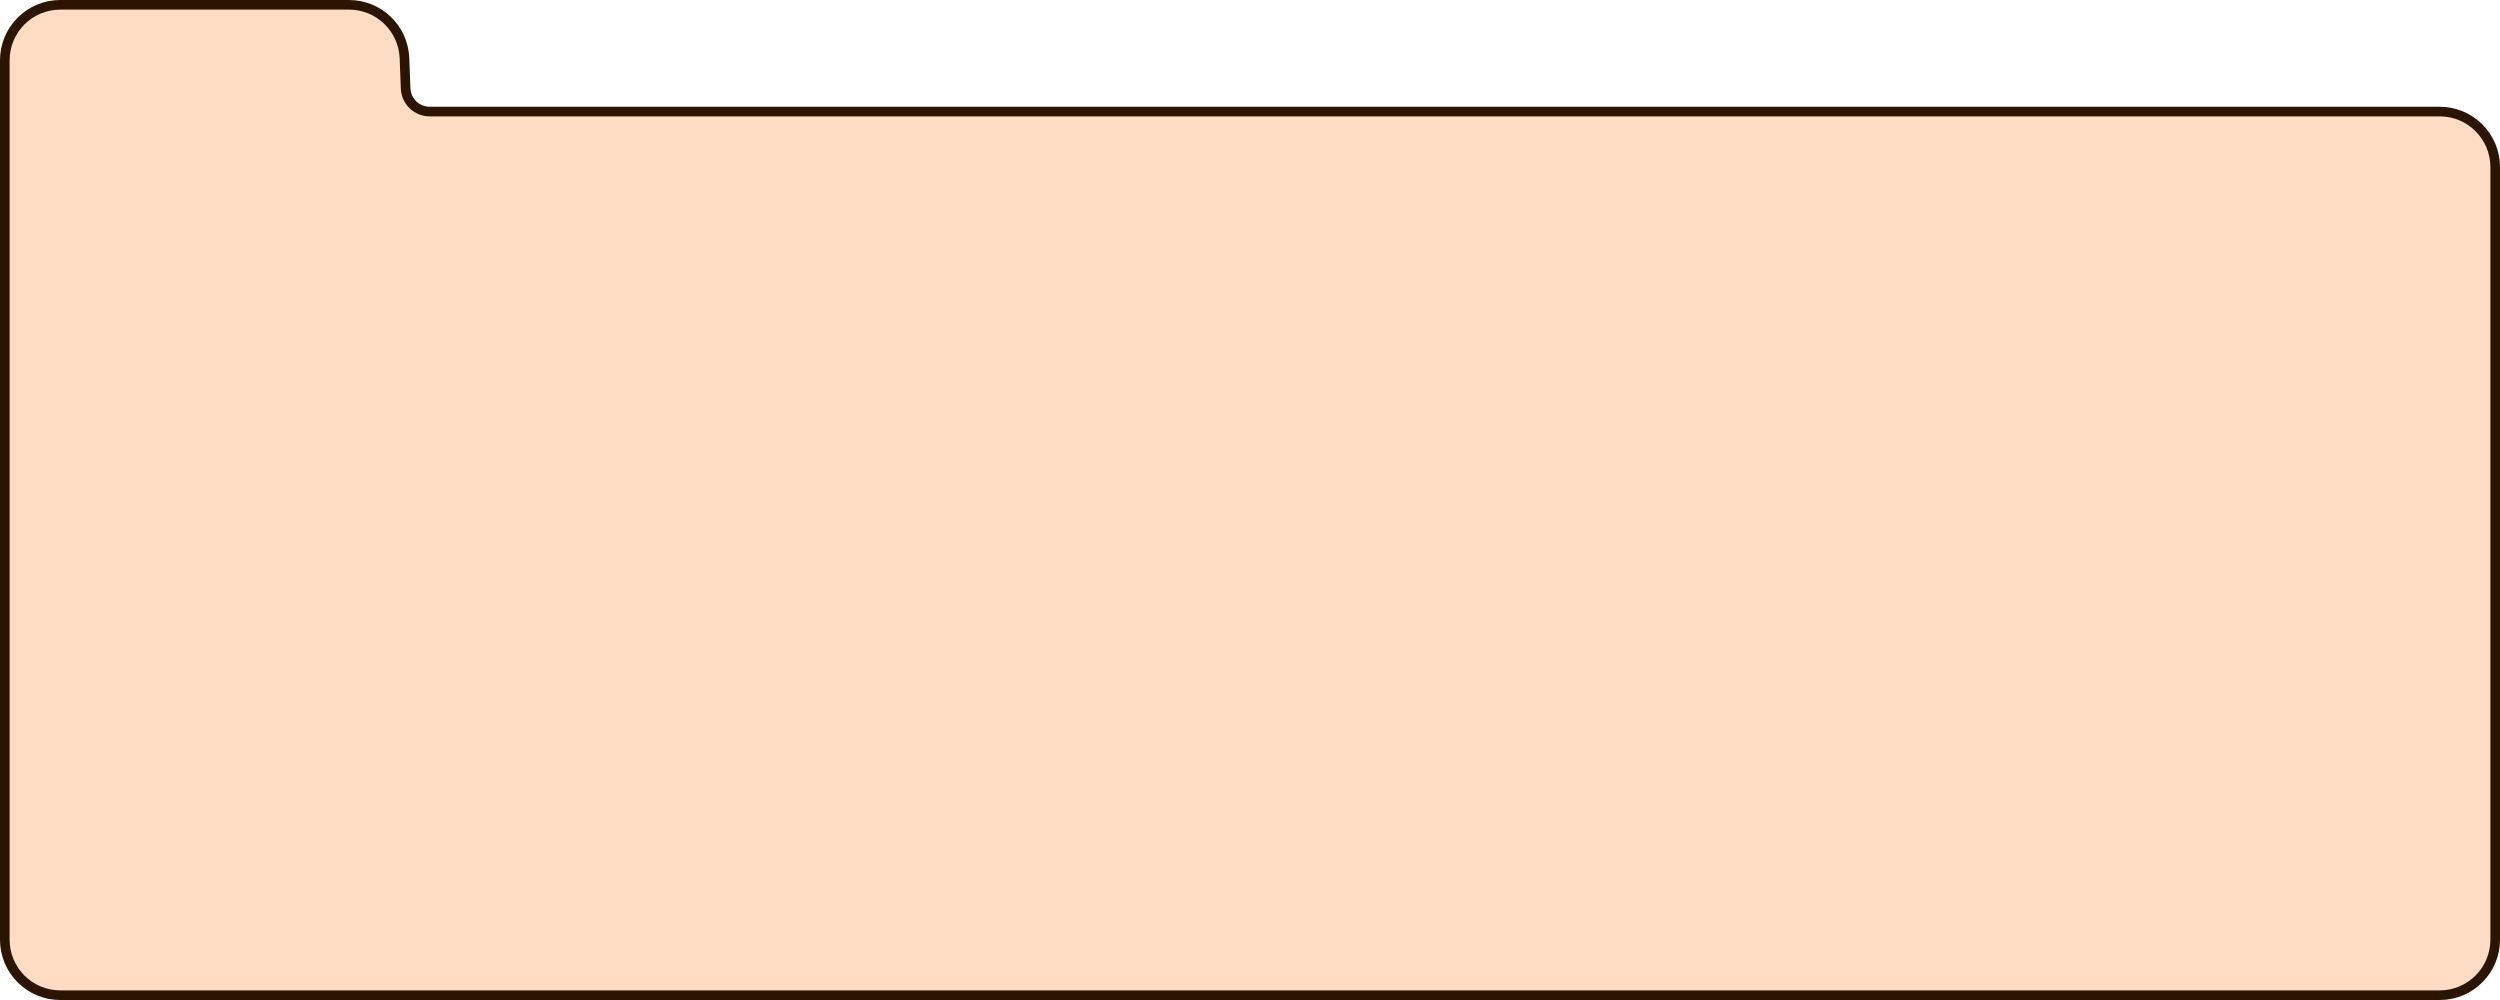<svg width="390" height="156" viewBox="0 0 390 156" fill="none" xmlns="http://www.w3.org/2000/svg">
<path d="M389.25 26.061V146.592C389.25 151.374 385.374 155.25 380.592 155.25H9.408C4.627 155.25 0.75 151.374 0.75 146.592L0.75 9.408C0.75 4.626 4.626 0.75 9.408 0.75H54.445C59.099 0.75 62.921 4.43 63.097 9.081L63.276 13.795C63.352 15.809 65.007 17.403 67.023 17.403H380.592C385.374 17.403 389.25 21.279 389.25 26.061Z" fill="#FFDCC3" stroke="#2B1400" stroke-width="1.5"/>
</svg>
